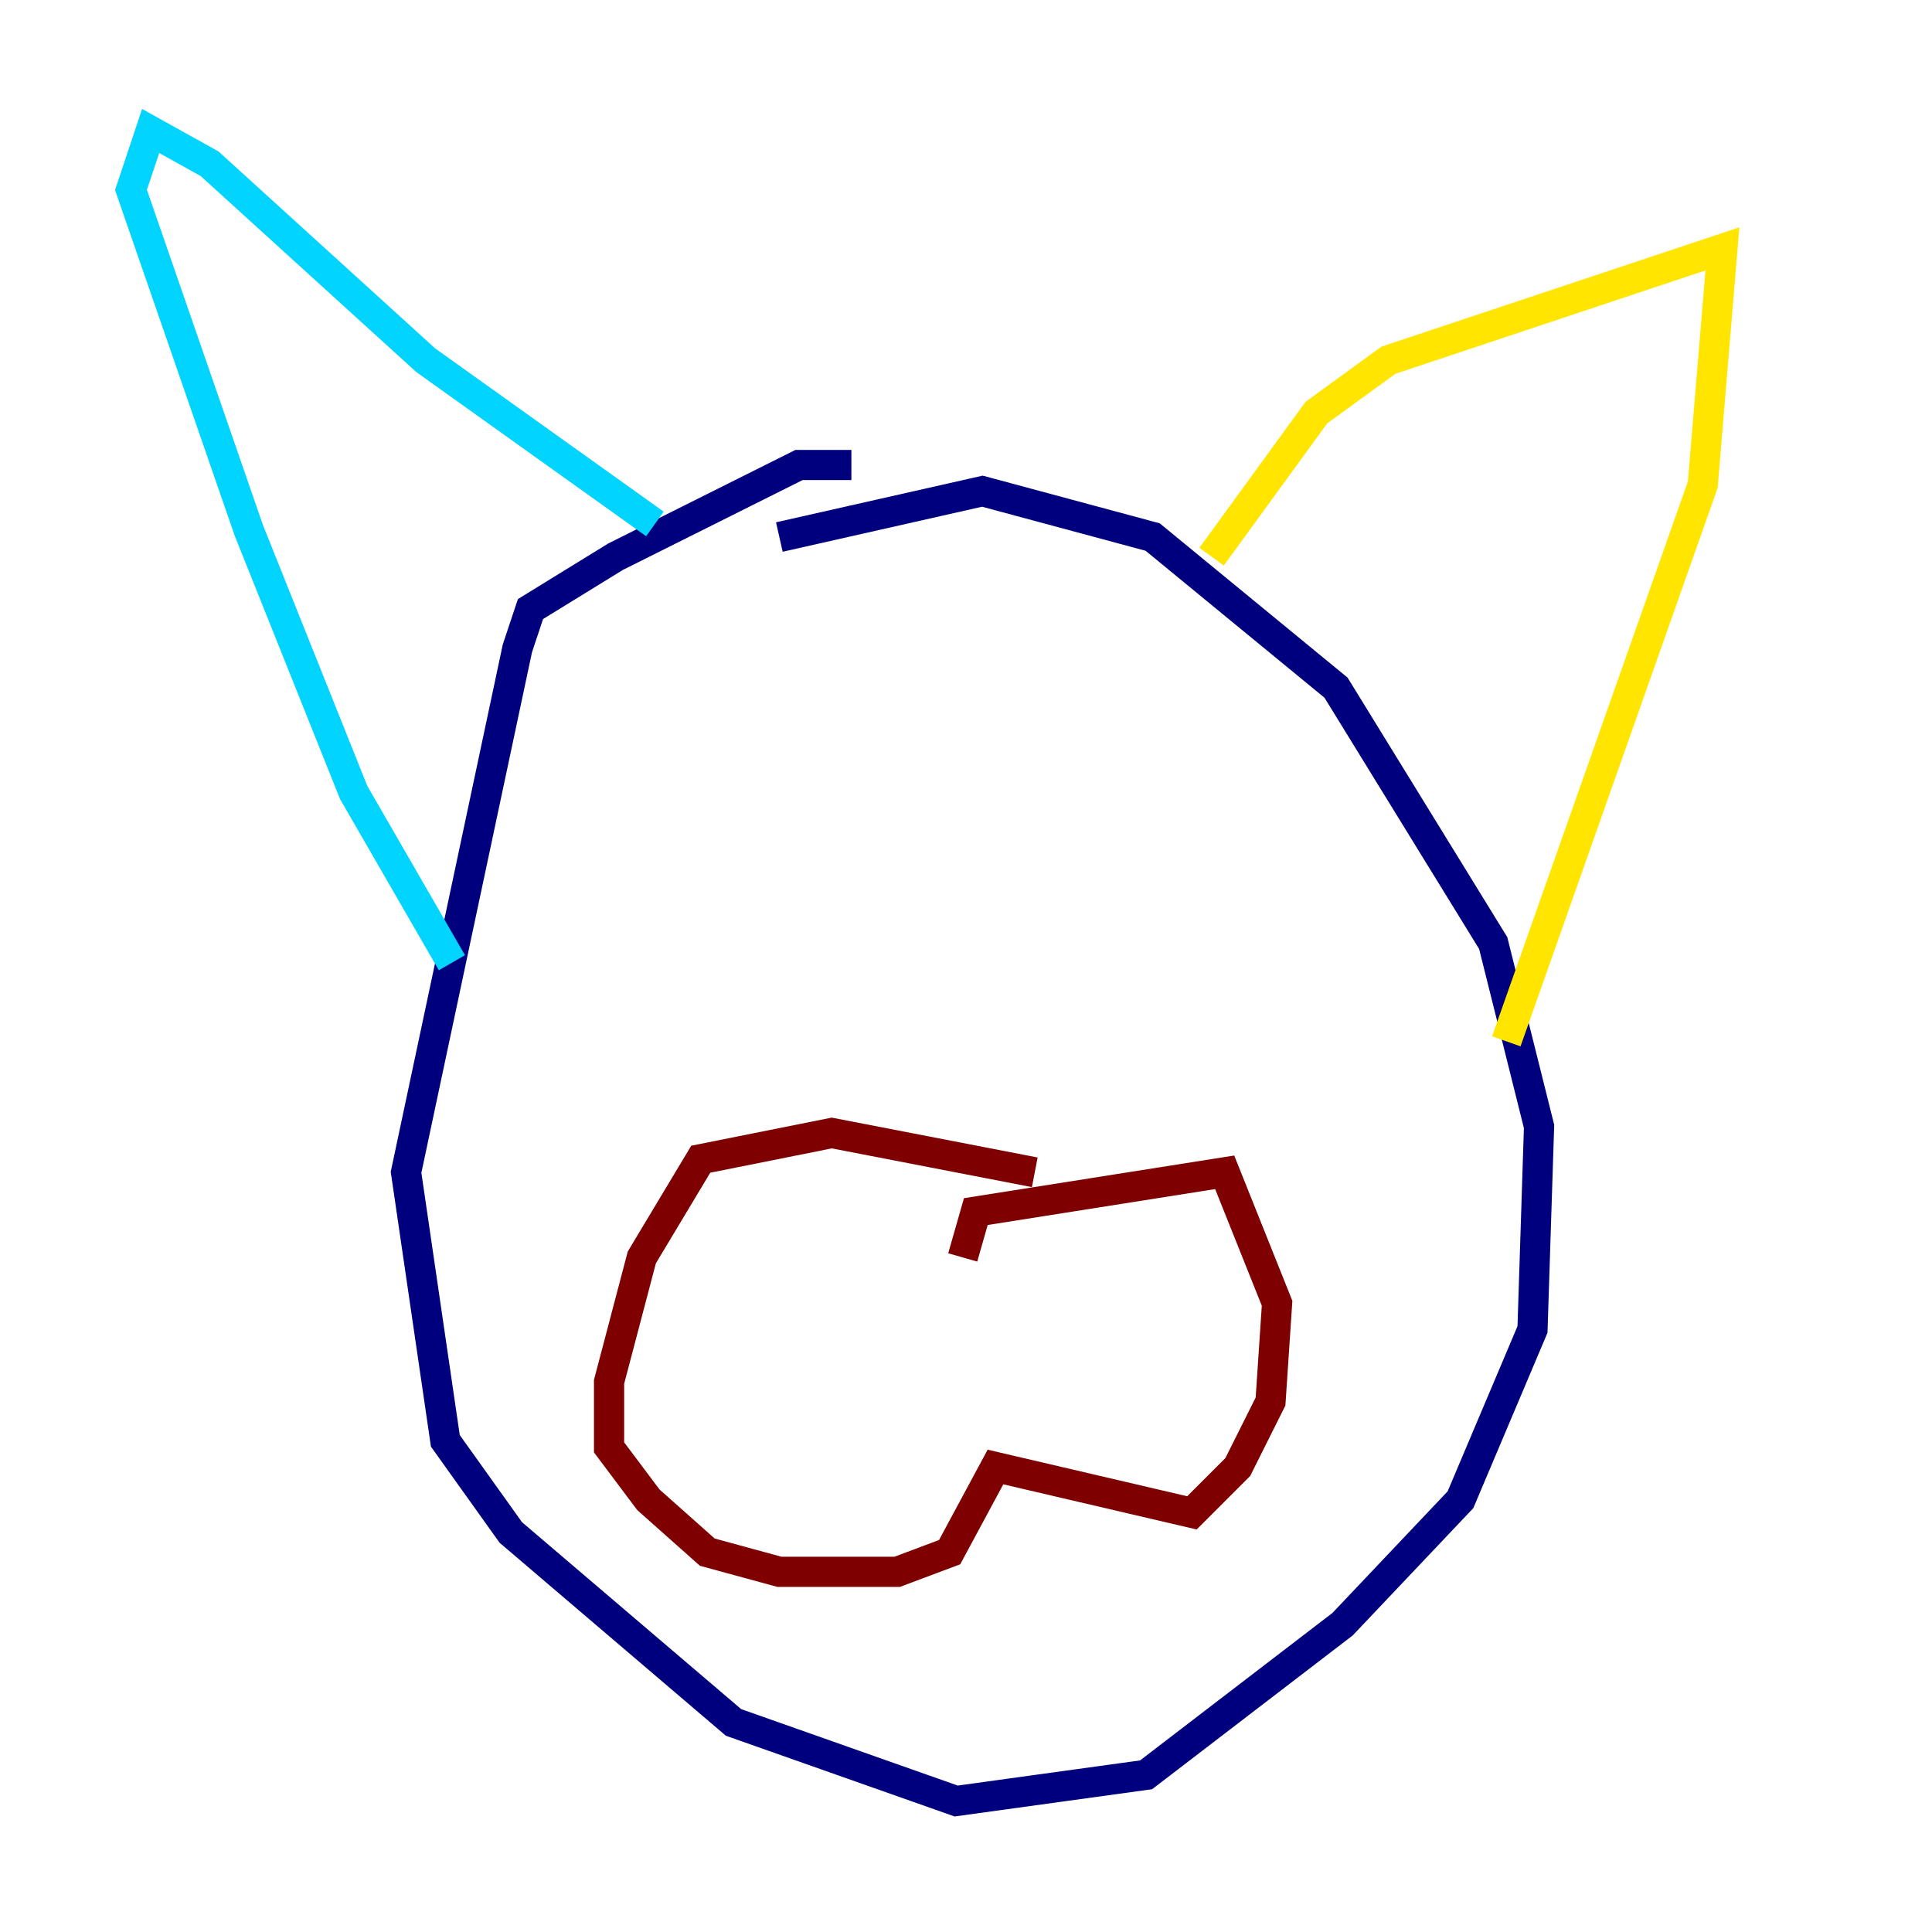 <?xml version="1.0" encoding="utf-8" ?>
<svg baseProfile="tiny" height="128" version="1.2" viewBox="0,0,128,128" width="128" xmlns="http://www.w3.org/2000/svg" xmlns:ev="http://www.w3.org/2001/xml-events" xmlns:xlink="http://www.w3.org/1999/xlink"><defs /><polyline fill="none" points="51.634,35.58 65.085,32.542 76.366,35.58 88.515,45.559 98.929,62.481 101.966,74.63 101.532,88.081 96.759,99.363 88.949,107.607 75.932,117.586 63.349,119.322 48.597,114.115 33.844,101.532 29.505,95.458 26.902,77.668 34.278,42.956 35.146,40.352 40.786,36.881 52.936,30.807 56.407,30.807" stroke="#00007f" stroke-width="2" /><polyline fill="none" points="43.39,34.712 28.203,23.864 13.885,10.848 9.98,8.678 8.678,12.583 16.488,35.146 23.43,52.502 29.939,63.783" stroke="#00d4ff" stroke-width="2" /><polyline fill="none" points="80.271,36.881 87.214,27.336 91.986,23.864 114.115,16.488 112.814,32.108 99.797,68.99" stroke="#ffe500" stroke-width="2" /><polyline fill="none" points="63.783,83.308 64.651,80.271 81.139,77.668 84.61,86.346 84.176,92.854 82.007,97.193 78.969,100.231 65.953,97.193 62.915,102.834 59.444,104.136 51.634,104.136 46.861,102.834 42.956,99.363 40.352,95.891 40.352,91.552 42.522,83.308 46.427,76.8 55.105,75.064 68.556,77.668" stroke="#7f0000" stroke-width="2" /></svg>